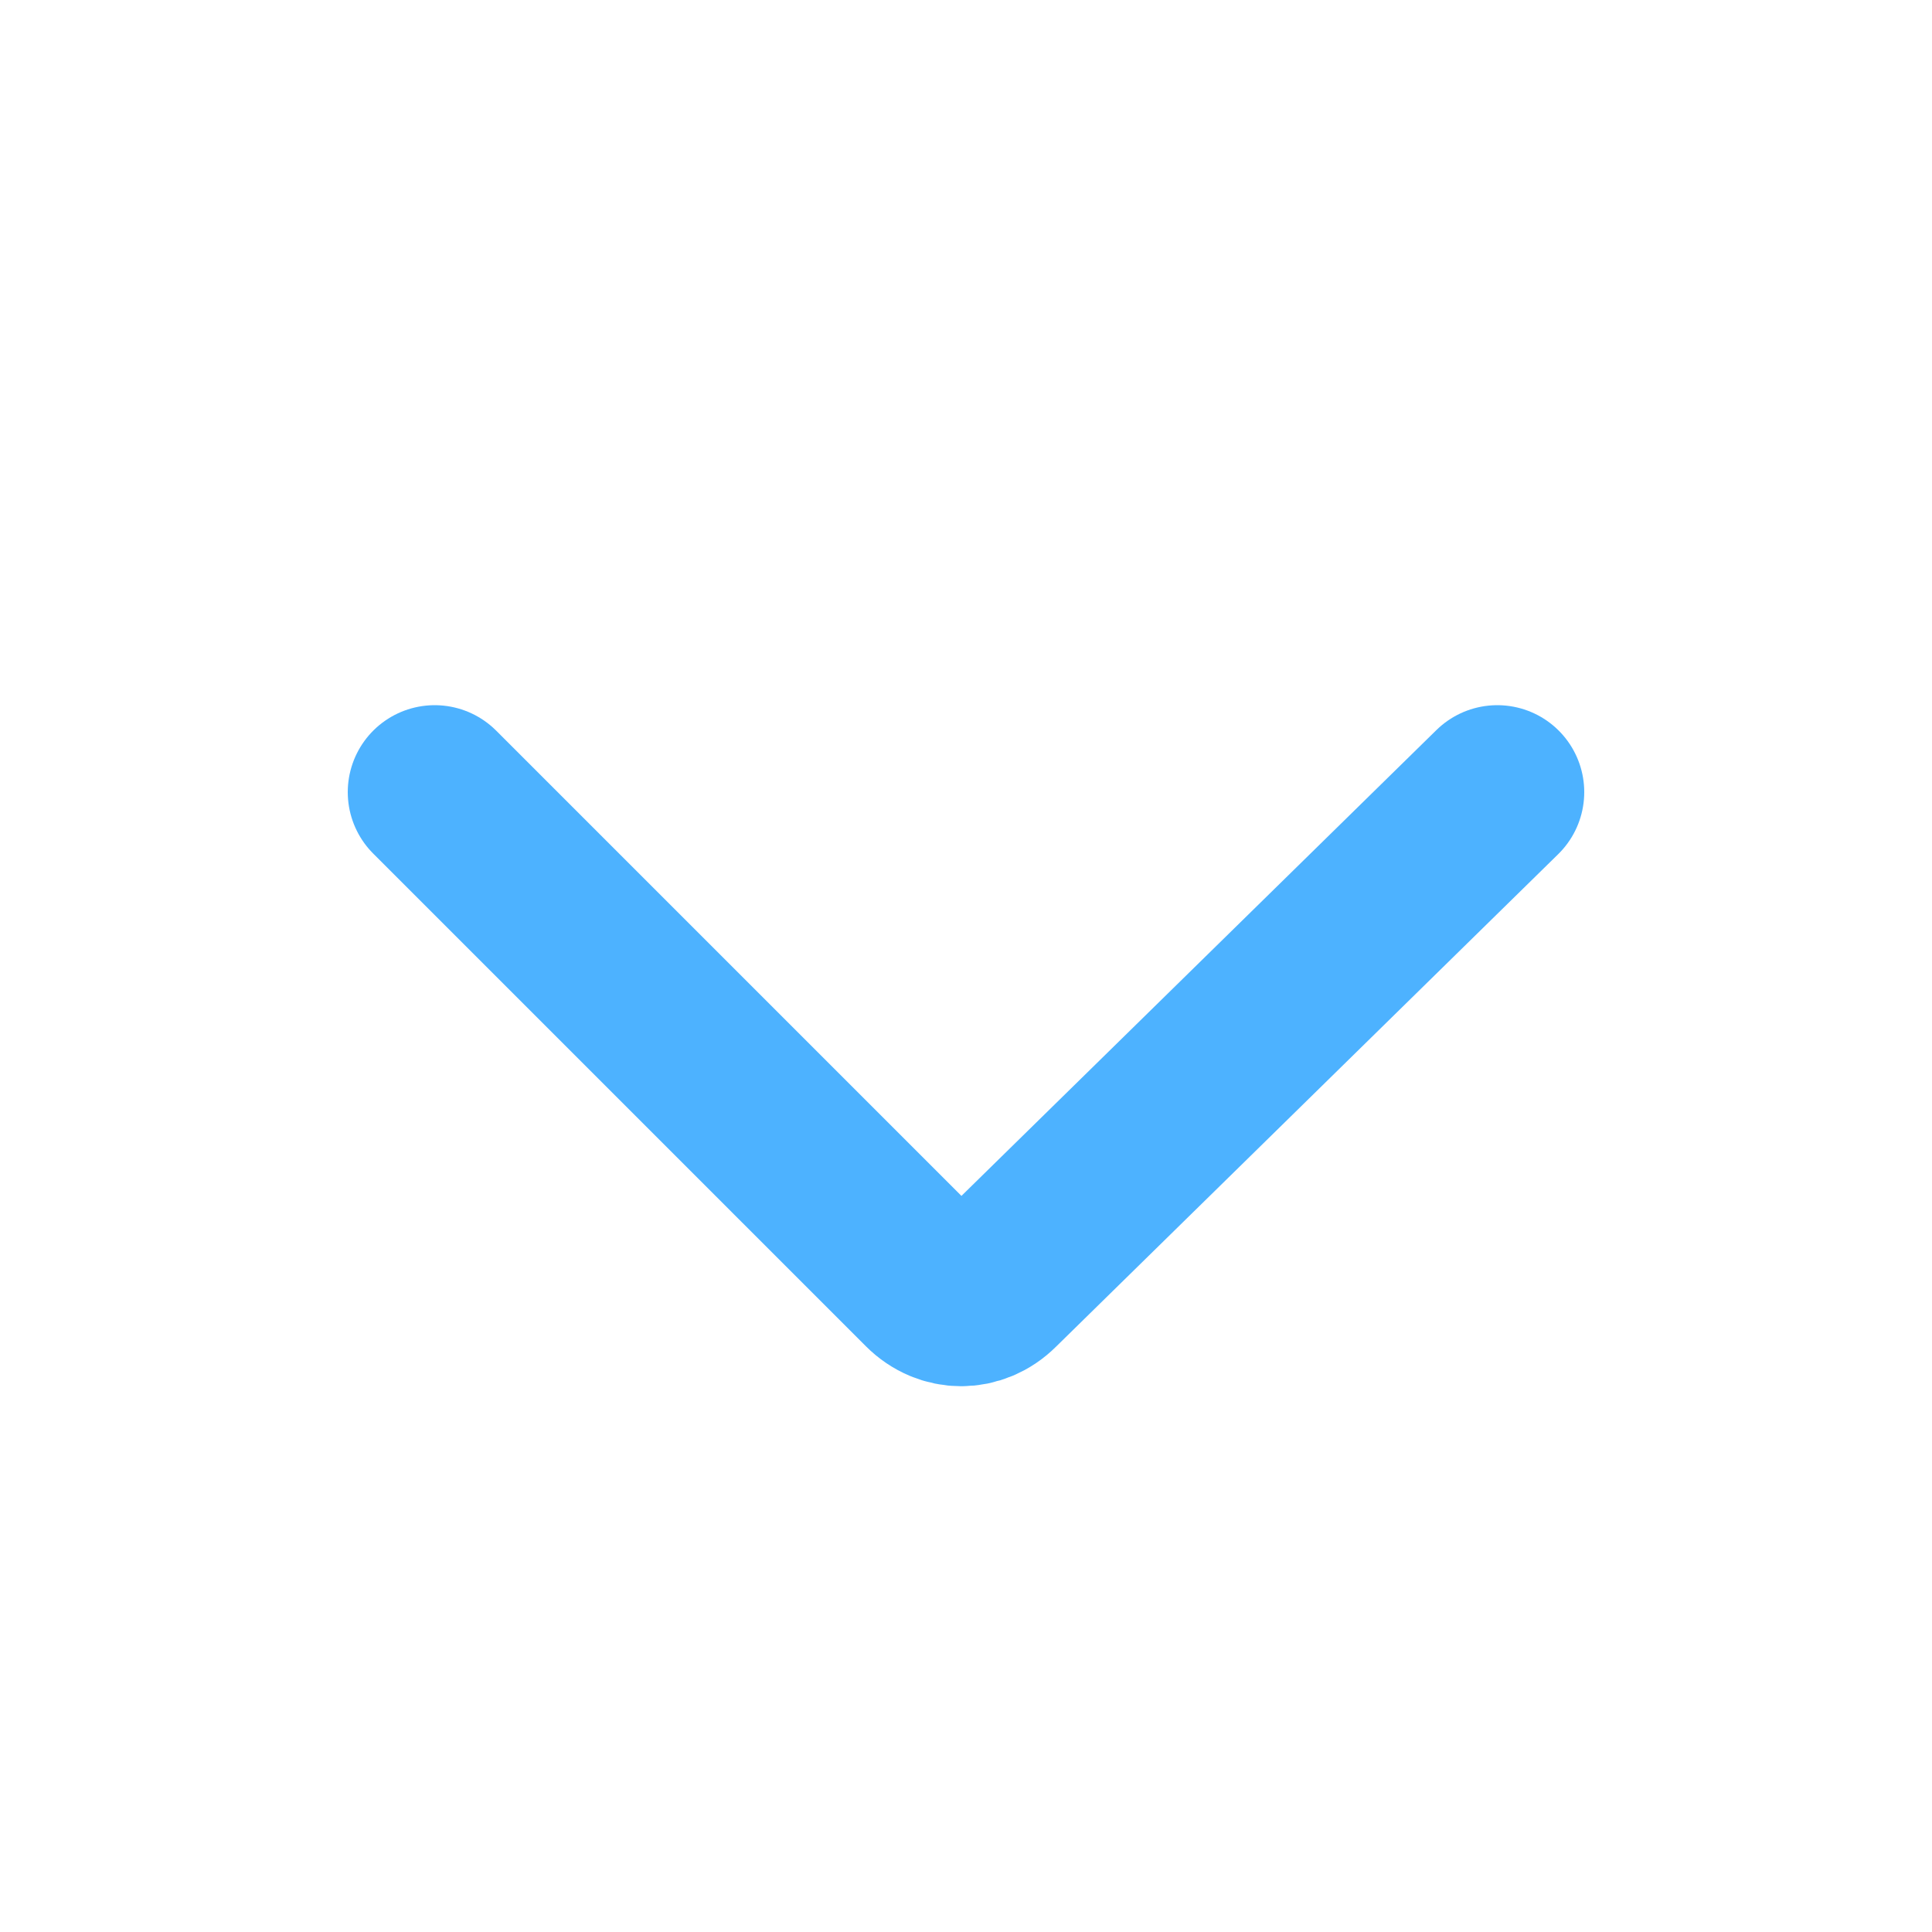 <svg height="20" viewBox="0 0 20 20" width="20" xmlns="http://www.w3.org/2000/svg"><path d="m4.5 8.2 5.1 5.1c.2.2.5.2.7 0l5.2-5.1" fill="none" stroke="#4db2ff" stroke-linecap="round" stroke-width="1.8"/></svg>